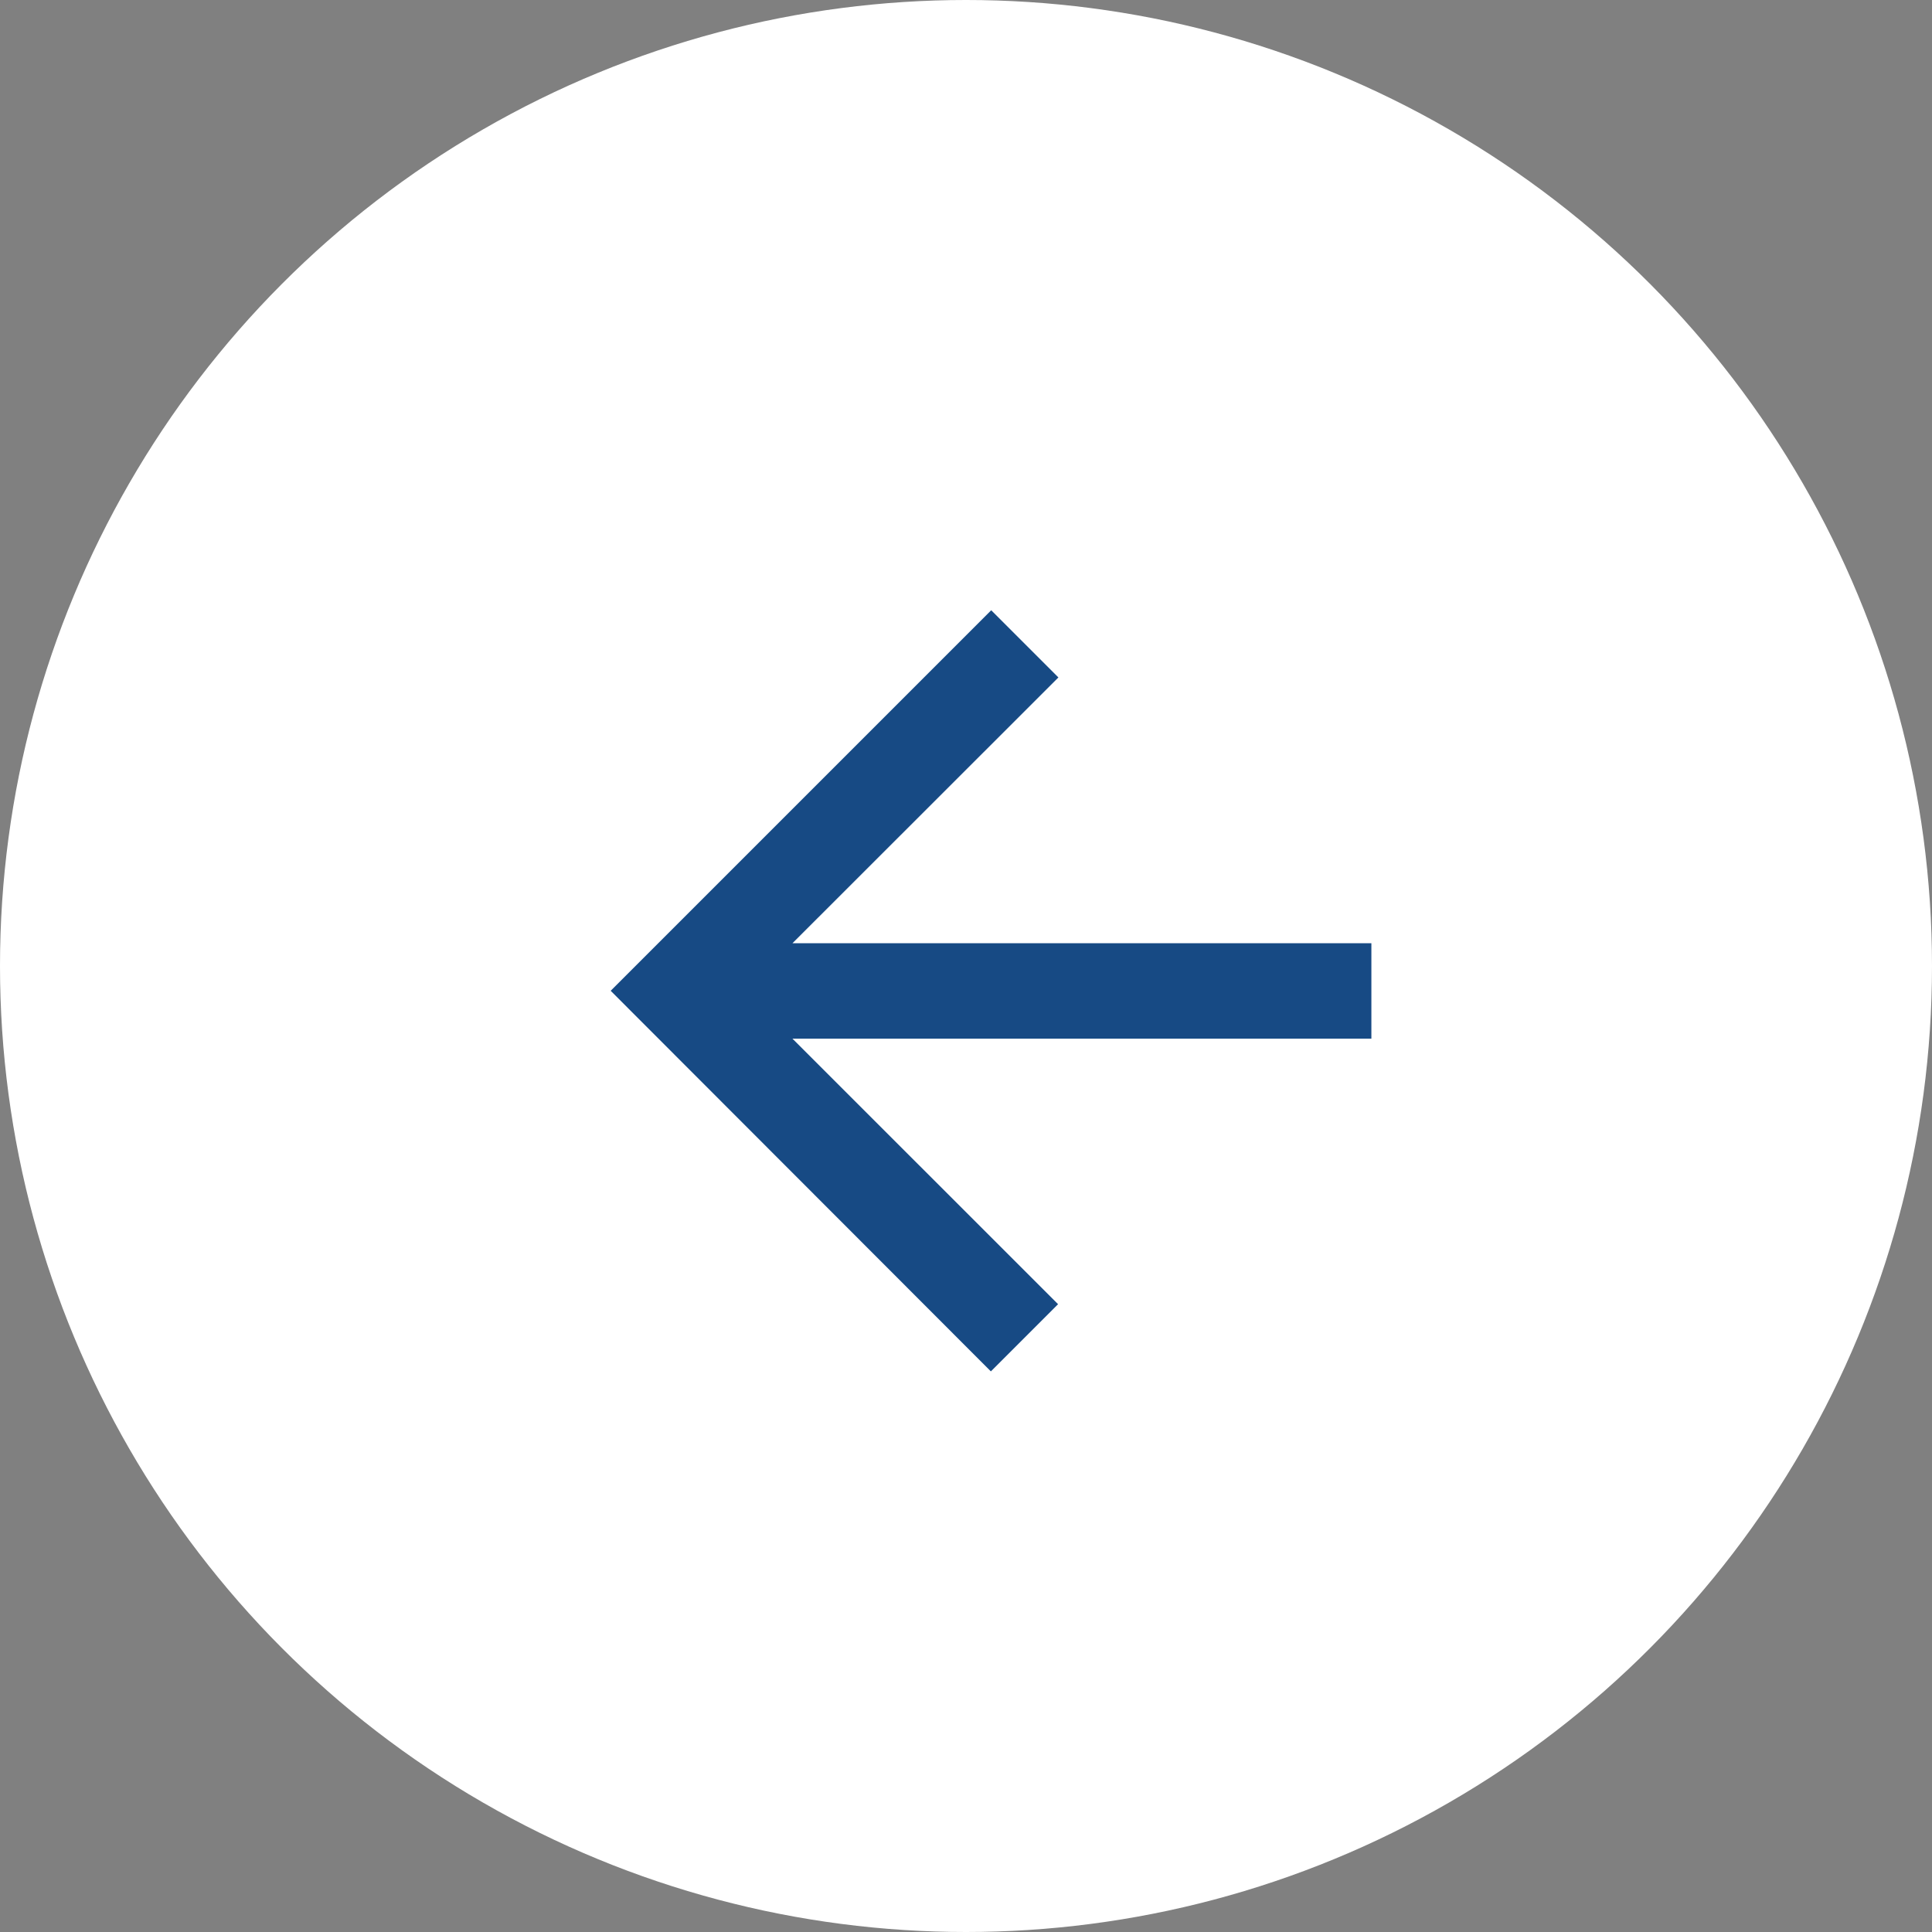 <svg xmlns="http://www.w3.org/2000/svg" width="23" height="23" viewBox="0 0 23 23">
  <rect x="0" y="0" width="23" height="23" fill="#808080" stroke="none"/>
  <g id="グループ_2782" data-name="グループ 2782" transform="translate(-214 -19)">
    <circle id="楕円形_19" data-name="楕円形 19" cx="11.5" cy="11.5" r="11.5" transform="translate(214 19)" fill="#fff"/>
    <g id="baseline-arrow_downward-24px" transform="translate(232.591 24) rotate(90)">
      <path id="パス_11408" data-name="パス 11408" d="M0,0H13.591V13.591H0Z" fill="none"/>
      <path id="パス_11409" data-name="パス 11409" d="M13.061,8.53l-.8-.8L9.1,10.892V4H7.964v6.892L4.8,7.726l-.8.8,4.53,4.53Z" transform="translate(-1.735 -1.735)" fill="#174a84"/>
    </g>
  </g>
</svg>
